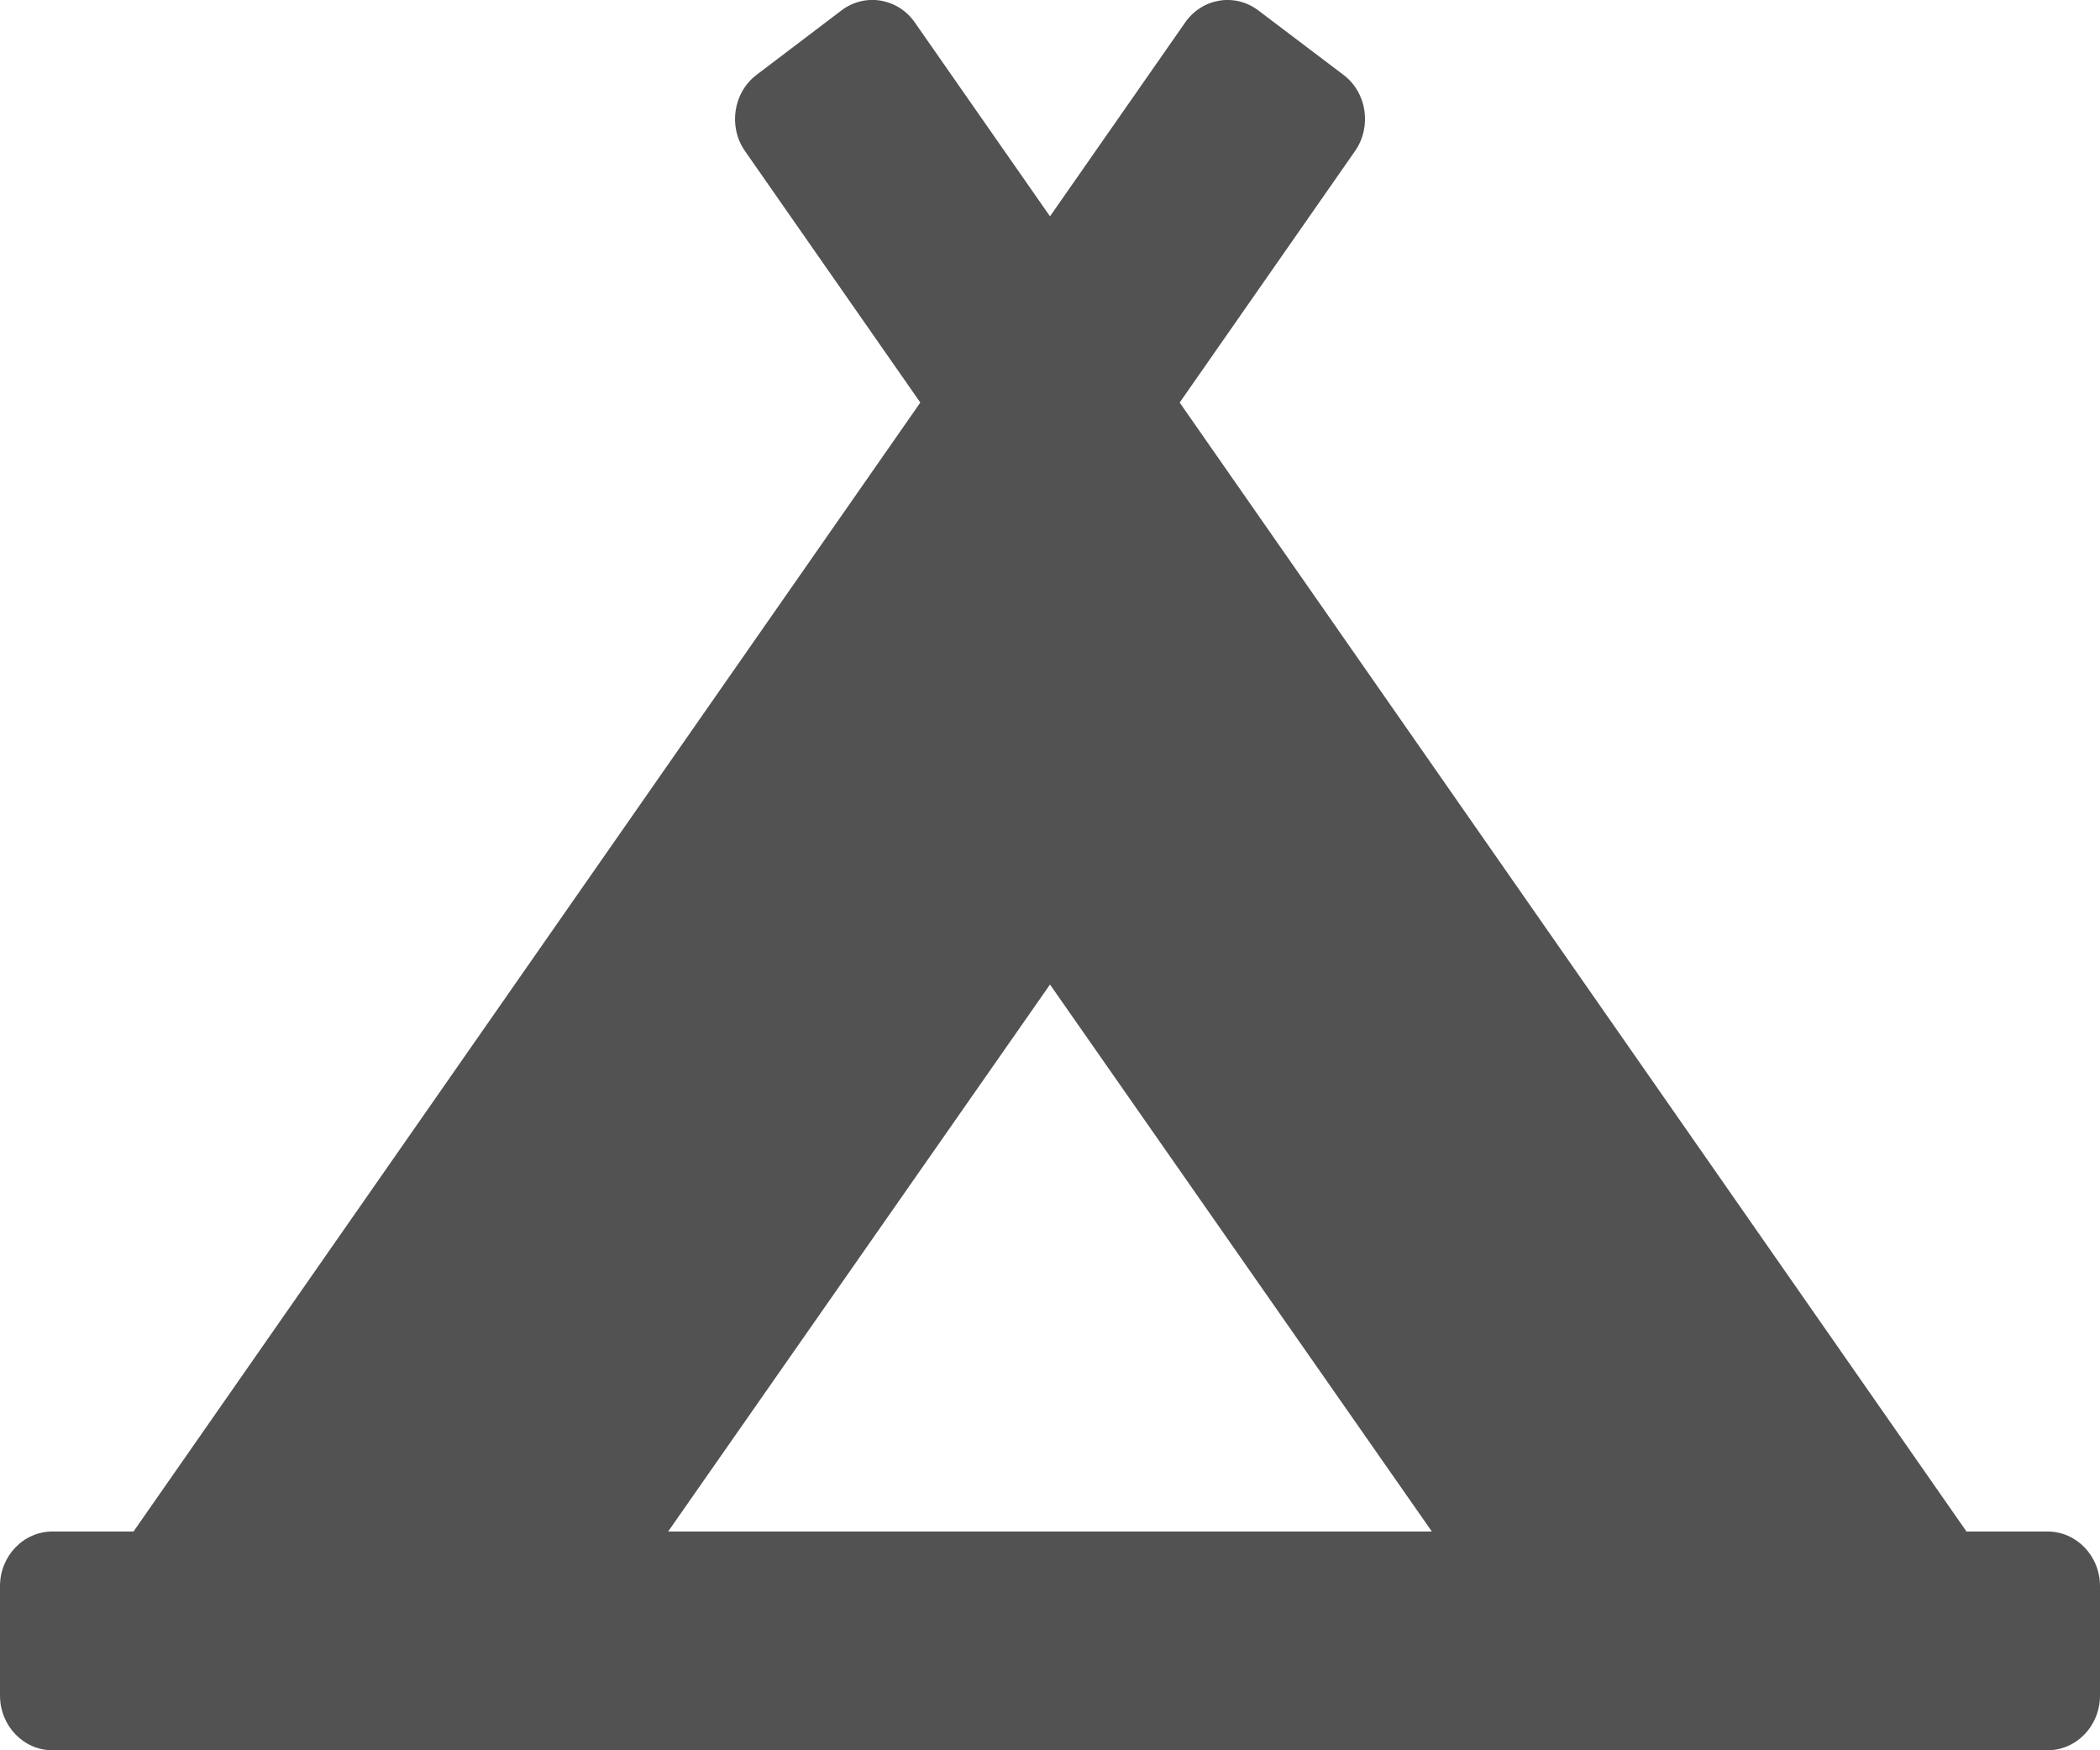 <svg width="12" height="10" viewBox="0 0 12 10" fill="none" xmlns="http://www.w3.org/2000/svg">
<g clip-path="url(#clip0_202_2061)">
<path d="M11.7 8.75H11.237L6.741 2.3L7.743 0.863C7.84 0.724 7.811 0.528 7.676 0.427L7.191 0.06C7.057 -0.042 6.869 -0.011 6.772 0.129L6 1.236L5.228 0.129C5.131 -0.011 4.943 -0.042 4.809 0.059L4.324 0.427C4.19 0.528 4.16 0.724 4.257 0.863L5.259 2.3L0.763 8.75H0.3C0.134 8.75 0 8.89 0 9.062V9.687C0 9.86 0.134 10 0.3 10H11.7C11.866 10 12 9.86 12 9.687V9.062C12 8.89 11.866 8.75 11.7 8.75ZM6 5.625L8.182 8.75H3.818L6 5.625Z" fill="#525252"/>
</g>
<defs>
<clipPath id="clip0_202_2061">
<rect width="12" height="10" fill="white"/>
</clipPath>
</defs>
</svg>

